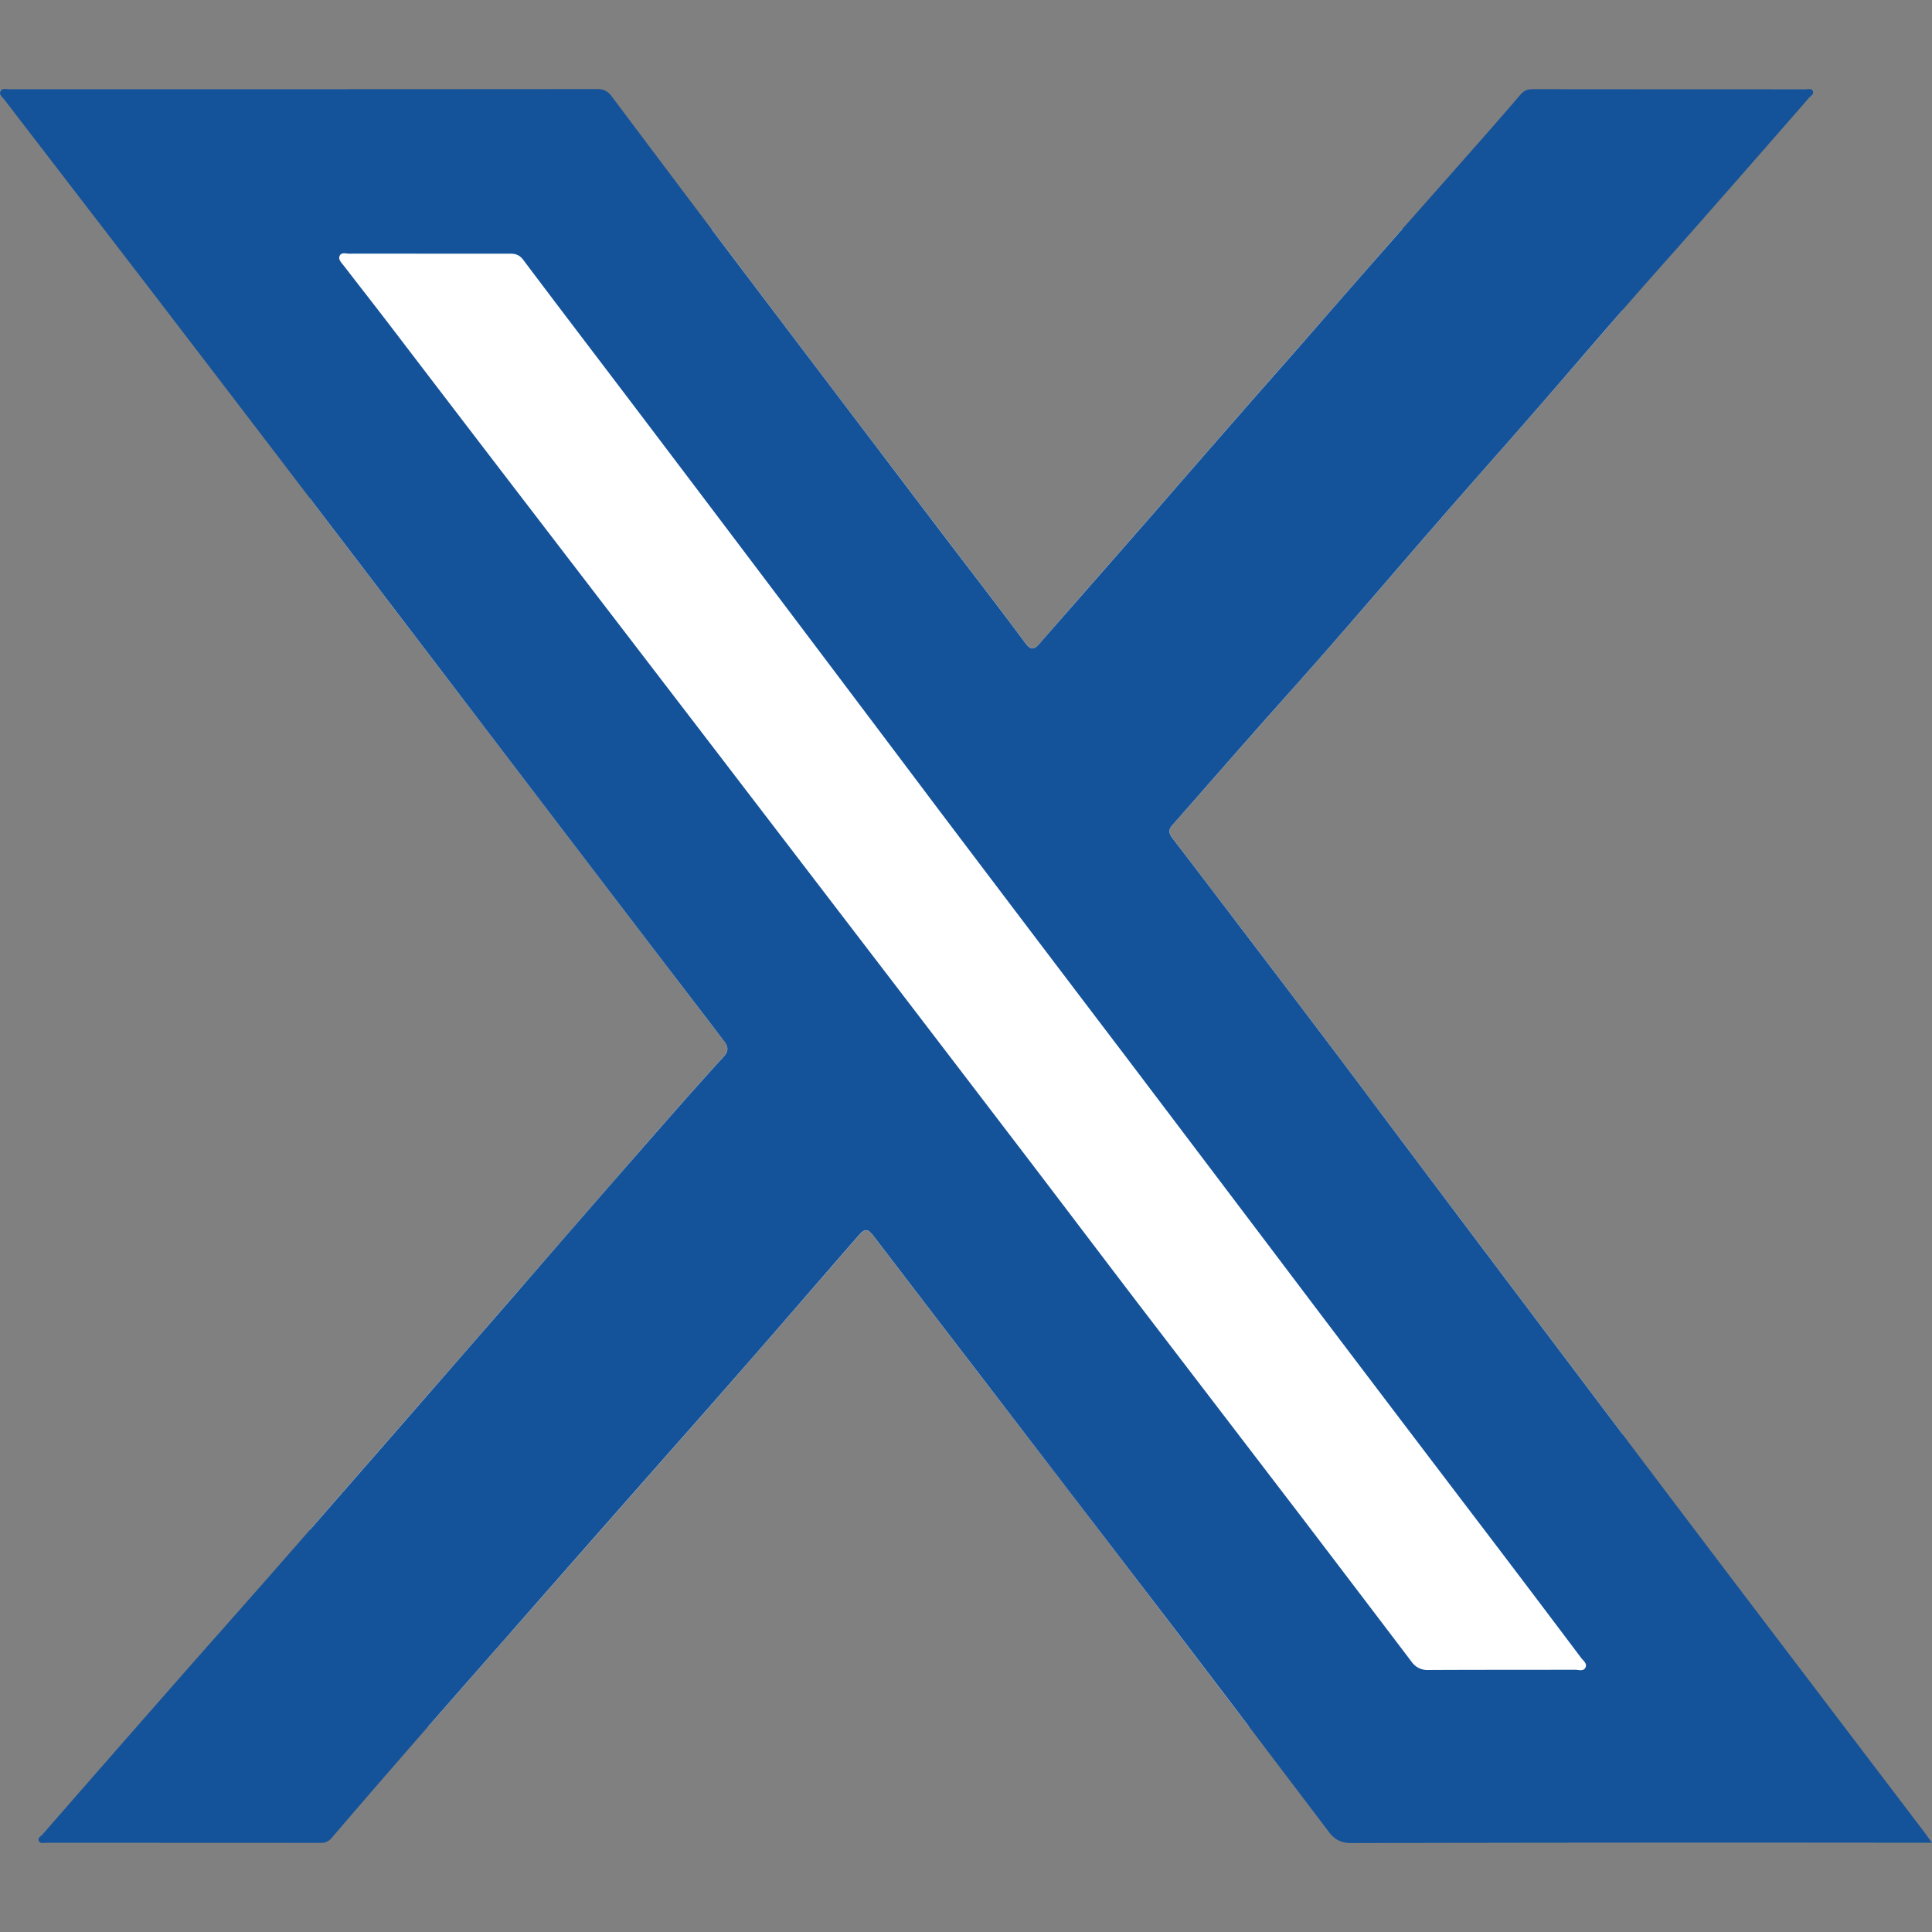 <svg id="Layer_1" data-name="Layer 1" xmlns="http://www.w3.org/2000/svg" viewBox="0 0 1024 1024"><rect x="0" y="0" width="1024" height="1024" fill="#808080" stroke="none"/><defs><style>.cls-1{fill:#fff;}.cls-2{fill:#14539a;}</style></defs><path class="cls-1" d="M621.52,437.15c-2.16,2.45-2.31,4.24-.1,7.13q40.91,53.4,81.44,107.06c18.23,24.09,36.25,48.33,54.41,72.46Q808.54,692,859.89,760.06V915h-198q-22.3-29.35-44.67-58.65-49.59-64.9-99.4-129.64-27.22-35.5-54.39-71c-3.63-4.75-4.88-4.84-8.92-.19-21.9,25.16-43.7,50.4-65.66,75.5-19.63,22.45-39.45,44.75-59.16,67.14Q297.19,835.07,264.74,872q-18.88,21.5-37.74,43H164.4V810.65q24.69-28.23,49.34-56.5,30-34.35,59.85-68.75,32.84-37.74,65.66-75.49c14.64-16.74,29.31-33.45,44.29-49.87,3.74-4.1,1.48-6.65-.76-9.58-13.48-17.67-27-35.28-40.55-53q-41-53.68-81.92-107.4Q215.67,331.56,171.05,273l-6.65-8.71V121.51H377.2Q389.1,137.3,401,153.08,450,217.79,499.09,282.37c14.79,19.47,29.78,38.8,44.37,58.42,3,4.06,4.78,3.53,7.58.3q16.4-18.9,32.93-37.68,15-17.15,30-34.27,21.74-24.9,43.43-49.86c11.21-12.84,22.51-25.6,33.75-38.43q22.88-26.11,45.73-52.28,3.11-3.54,6.22-7.06H859.89v42.94c-16,18.36-31.87,36.89-47.89,55.27-16.32,18.71-32.81,37.27-49.12,56-18.61,21.38-37,42.94-55.67,64.29-15,17.17-30.25,34.12-45.33,51.21C648.39,406.5,635,421.86,621.52,437.15Z"/><path class="cls-2" d="M1019,969.87q-44.87-59.05-89.73-118.1Q895,806.62,860.9,761.4l-1-1.34Q808.53,692,757.27,623.8c-18.16-24.13-36.18-48.37-54.41-72.46q-40.58-53.64-81.44-107.06c-2.21-2.89-2.06-4.68.1-7.13,13.48-15.29,26.87-30.65,40.36-45.93,15.08-17.09,30.33-34,45.33-51.21,18.65-21.35,37.06-42.91,55.67-64.29,16.31-18.73,32.8-37.29,49.12-56,16-18.38,31.86-36.91,47.89-55.27.4-.48.82-.95,1.23-1.42,14.38-16.47,29-32.75,43.4-49.17Q931.67,83,958.68,52c.94-1.07,2.73-2,2.24-3.56-.57-1.83-2.54-1.1-3.91-1.1q-72.5,0-145-.07c-2.88,0-4.58,1.05-6.47,3.27-10.95,12.82-22.15,25.43-33.3,38.08-9.69,11-19.42,21.94-29.11,32.93q-3.12,3.52-6.22,7.06Q714,154.67,691.2,180.85c-11.24,12.83-22.54,25.59-33.75,38.43Q635.7,244.18,614,269.14q-15,17.17-30,34.27Q567.49,322.23,551,341.09c-2.8,3.23-4.56,3.76-7.58-.3-14.59-19.62-29.58-39-44.37-58.42Q450,217.75,401,153.08q-11.94-15.78-23.83-31.57-26.55-35.24-53-70.5a8.57,8.57,0,0,0-7.5-3.8q-155.87.12-311.72.09c-1.58,0-3.59-.75-4.61,1s.79,3,1.76,4.24Q41.2,103.42,80.31,154.29q42.1,54.94,84.09,110l6.65,8.71q44.67,58.53,89.26,117.11,40.94,53.72,81.92,107.4c13.5,17.67,27.07,35.28,40.55,53,2.24,2.93,4.5,5.48.76,9.58-15,16.42-29.65,33.13-44.29,49.87q-32.92,37.67-65.66,75.49-29.91,34.4-59.85,68.75-24.66,28.26-49.34,56.5-10.07,11.52-20.14,23c-17.11,19.5-34.37,38.87-51.49,58.36q-35.2,40.1-70.29,80.29c-.89,1-2.78,1.84-1.79,3.6.73,1.31,2.36.76,3.59.76q72.78,0,145.55.05a7,7,0,0,0,5.85-2.48q16.6-19.41,33.38-38.69Q218,925.29,227,915q18.84-21.51,37.74-43,32.46-37,64.94-73.89c19.71-22.39,39.53-44.69,59.16-67.14,22-25.1,43.76-50.34,65.66-75.5,4-4.65,5.29-4.56,8.92.19q27.18,35.53,54.39,71,49.7,64.83,99.4,129.64,22.38,29.29,44.67,58.65Q683.11,943,704.3,970.92c3.07,4.05,6.46,6,12,5.94q150-.36,300-.17H1024C1021.83,973.72,1020.46,971.77,1019,969.87ZM604.19,692.17c-20.91-27.38-41.68-54.88-62.59-82.26Q492.35,545.41,443,481q-34.29-44.79-68.58-89.57Q324.21,325.93,274,260.48q-34.14-44.55-68.19-89.15C197.89,161,189.91,150.82,182,140.56c-1.12-1.45-2.79-3-2-4.89.91-2.17,3.28-1.21,5-1.22,14.32-.07,28.63,0,43,0,14.12,0,28.25.05,42.38,0,3,0,5,.71,7,3.33,19.13,25.48,38.5,50.79,57.74,76.19q36.08,47.6,72.05,95.27,45.36,60.12,90.63,120.3,49.44,65.42,99.05,130.68,50.47,66.68,100.88,133.42Q744.95,756,792.42,818.34q22.85,30.09,45.55,60.29c1.12,1.5,3.46,3.09,2.34,5.25S836.6,885,834.69,885c-25.84.07-51.68,0-77.52.14a10.19,10.19,0,0,1-9-4.37Q719.61,843.14,691,805.57,647.6,748.84,604.19,692.17Z"/></svg>